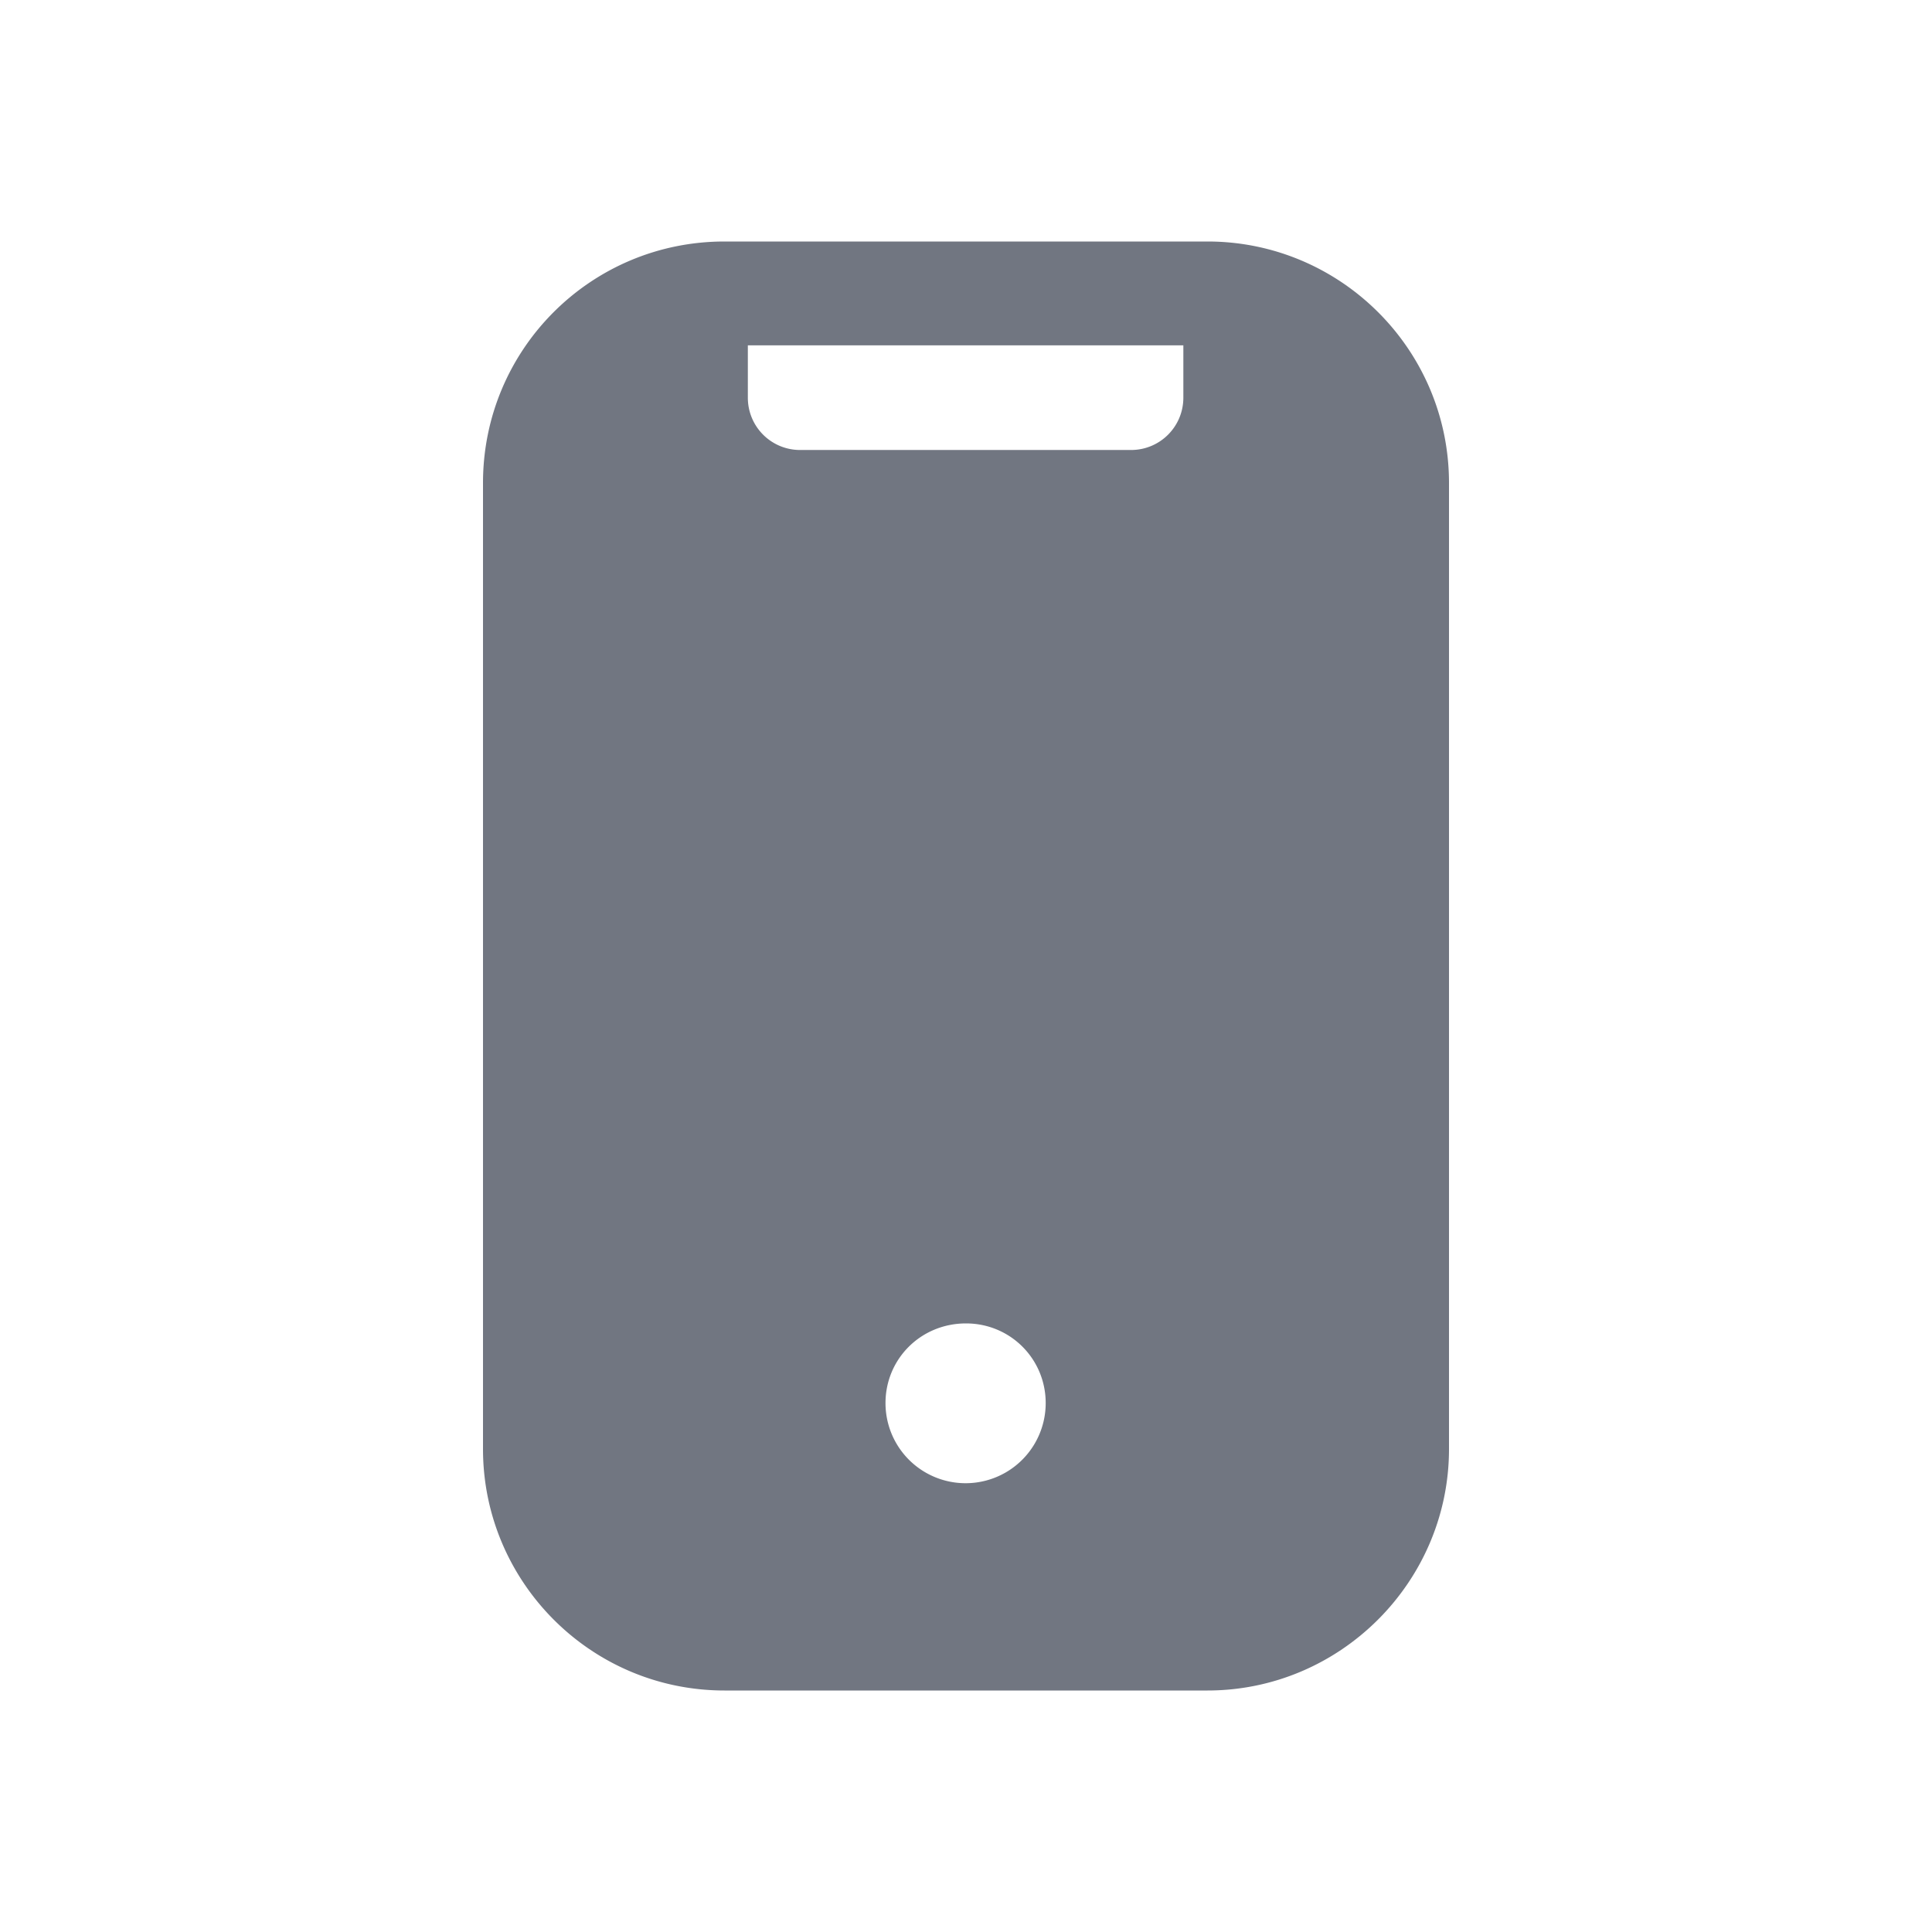 <svg xmlns="http://www.w3.org/2000/svg" fill="none" viewBox="0 0 24 24" focusable="false"><path fill="#717681" fill-rule="evenodd" d="M9 3C7.34 3 6 4.34 6 6v12c0 1.65 1.34 3 3 3h6c1.65 0 3-1.35 3-3V6c0-1.66-1.35-3-3-3zm.29 1.29h5.41v.65c0 .36-.29.65-.65.65H9.94c-.36 0-.65-.29-.65-.65zm3.7 13.14a.994.994 0 1 1-1.99 0c0-.55.44-.99 1-.99.55 0 .99.44.99.99"/></svg>